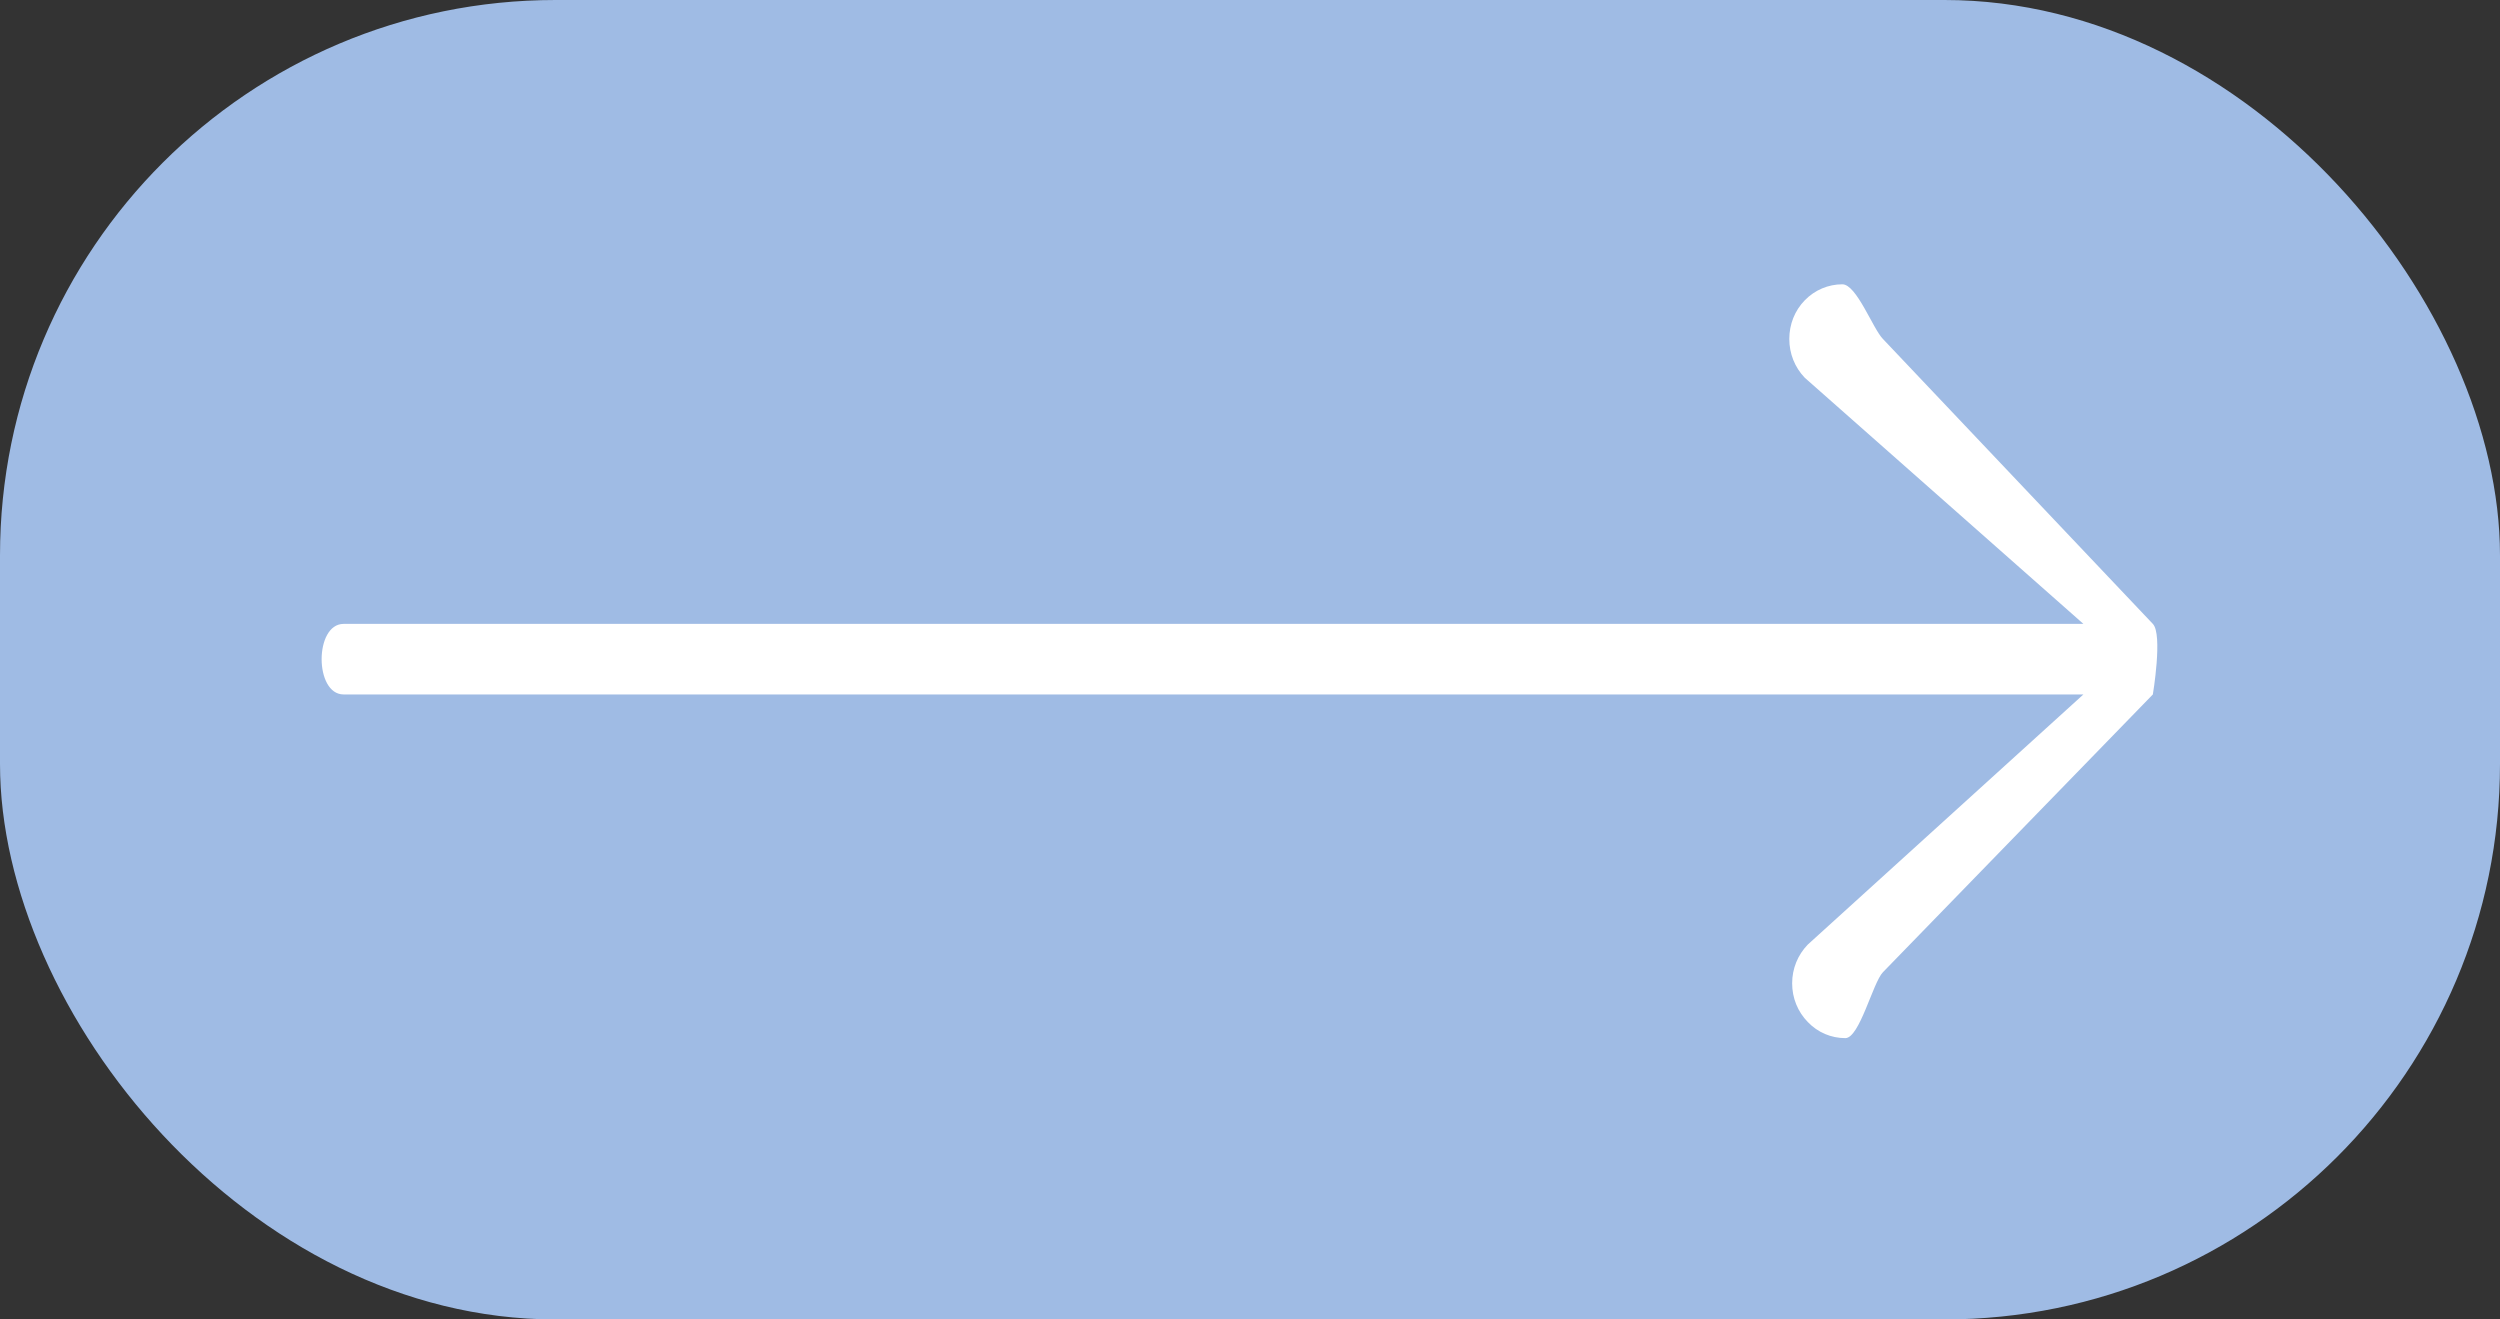 <?xml version="1.0" encoding="UTF-8" standalone="no"?>
<svg width="36px" height="19px" viewBox="0 0 36 19" version="1.1" xmlns="http://www.w3.org/2000/svg" xmlns:xlink="http://www.w3.org/1999/xlink" xmlns:sketch="http://www.bohemiancoding.com/sketch/ns">
    <rect x="0" y="0" width="36" height="19" fill="#333333" stroke="none"/>
    <!-- Generator: Sketch 3.3.2 (12043) - http://www.bohemiancoding.com/sketch -->
    <title>Rectangle 59 + Fill 16 Copy</title>
    <desc>Created with Sketch.</desc>
    <defs></defs>
    <g id="Иконки" stroke="none" stroke-width="1" fill="none" fill-rule="evenodd" sketch:type="MSPage">
        <g id="Победа" sketch:type="MSArtboardGroup" transform="translate(-570, -428)">
            <g id="Rectangle-59-+-Fill-16-Copy" sketch:type="MSLayerGroup" transform="translate(570, 428)">
                <rect id="Rectangle-59" fill="#9FBBE4" sketch:type="MSShapeGroup" x="0" y="0" width="36" height="19" rx="8"></rect>
                <path d="M18.326,-3.631 C18.326,-3.631 17.461,-3.776 17.31,-3.631 L13.207,0.256 C13.059,0.401 12.42,0.635 12.42,0.84 C12.42,1.043 12.502,1.237 12.65,1.381 C12.799,1.526 12.996,1.604 13.207,1.604 C13.418,1.604 13.615,1.526 13.766,1.381 L17.31,-2.631 L17.31,1.369 L17.31,22.422 C17.31,22.844 18.326,22.844 18.326,22.422 L18.326,-2.631 L21.928,1.338 C22.078,1.483 22.275,1.563 22.486,1.563 C22.697,1.563 22.894,1.483 23.043,1.338 C23.193,1.194 23.275,1.002 23.275,0.797 C23.275,0.592 22.476,0.401 22.326,0.256 L18.326,-3.631 Z" id="Fill-16-Copy" fill="#FFFFFF" sketch:type="MSShapeGroup" transform="translate(17.848, 9.522) rotate(-270) translate(-17.848, -9.522) "></path>
            </g>
        </g>
    </g>
</svg>